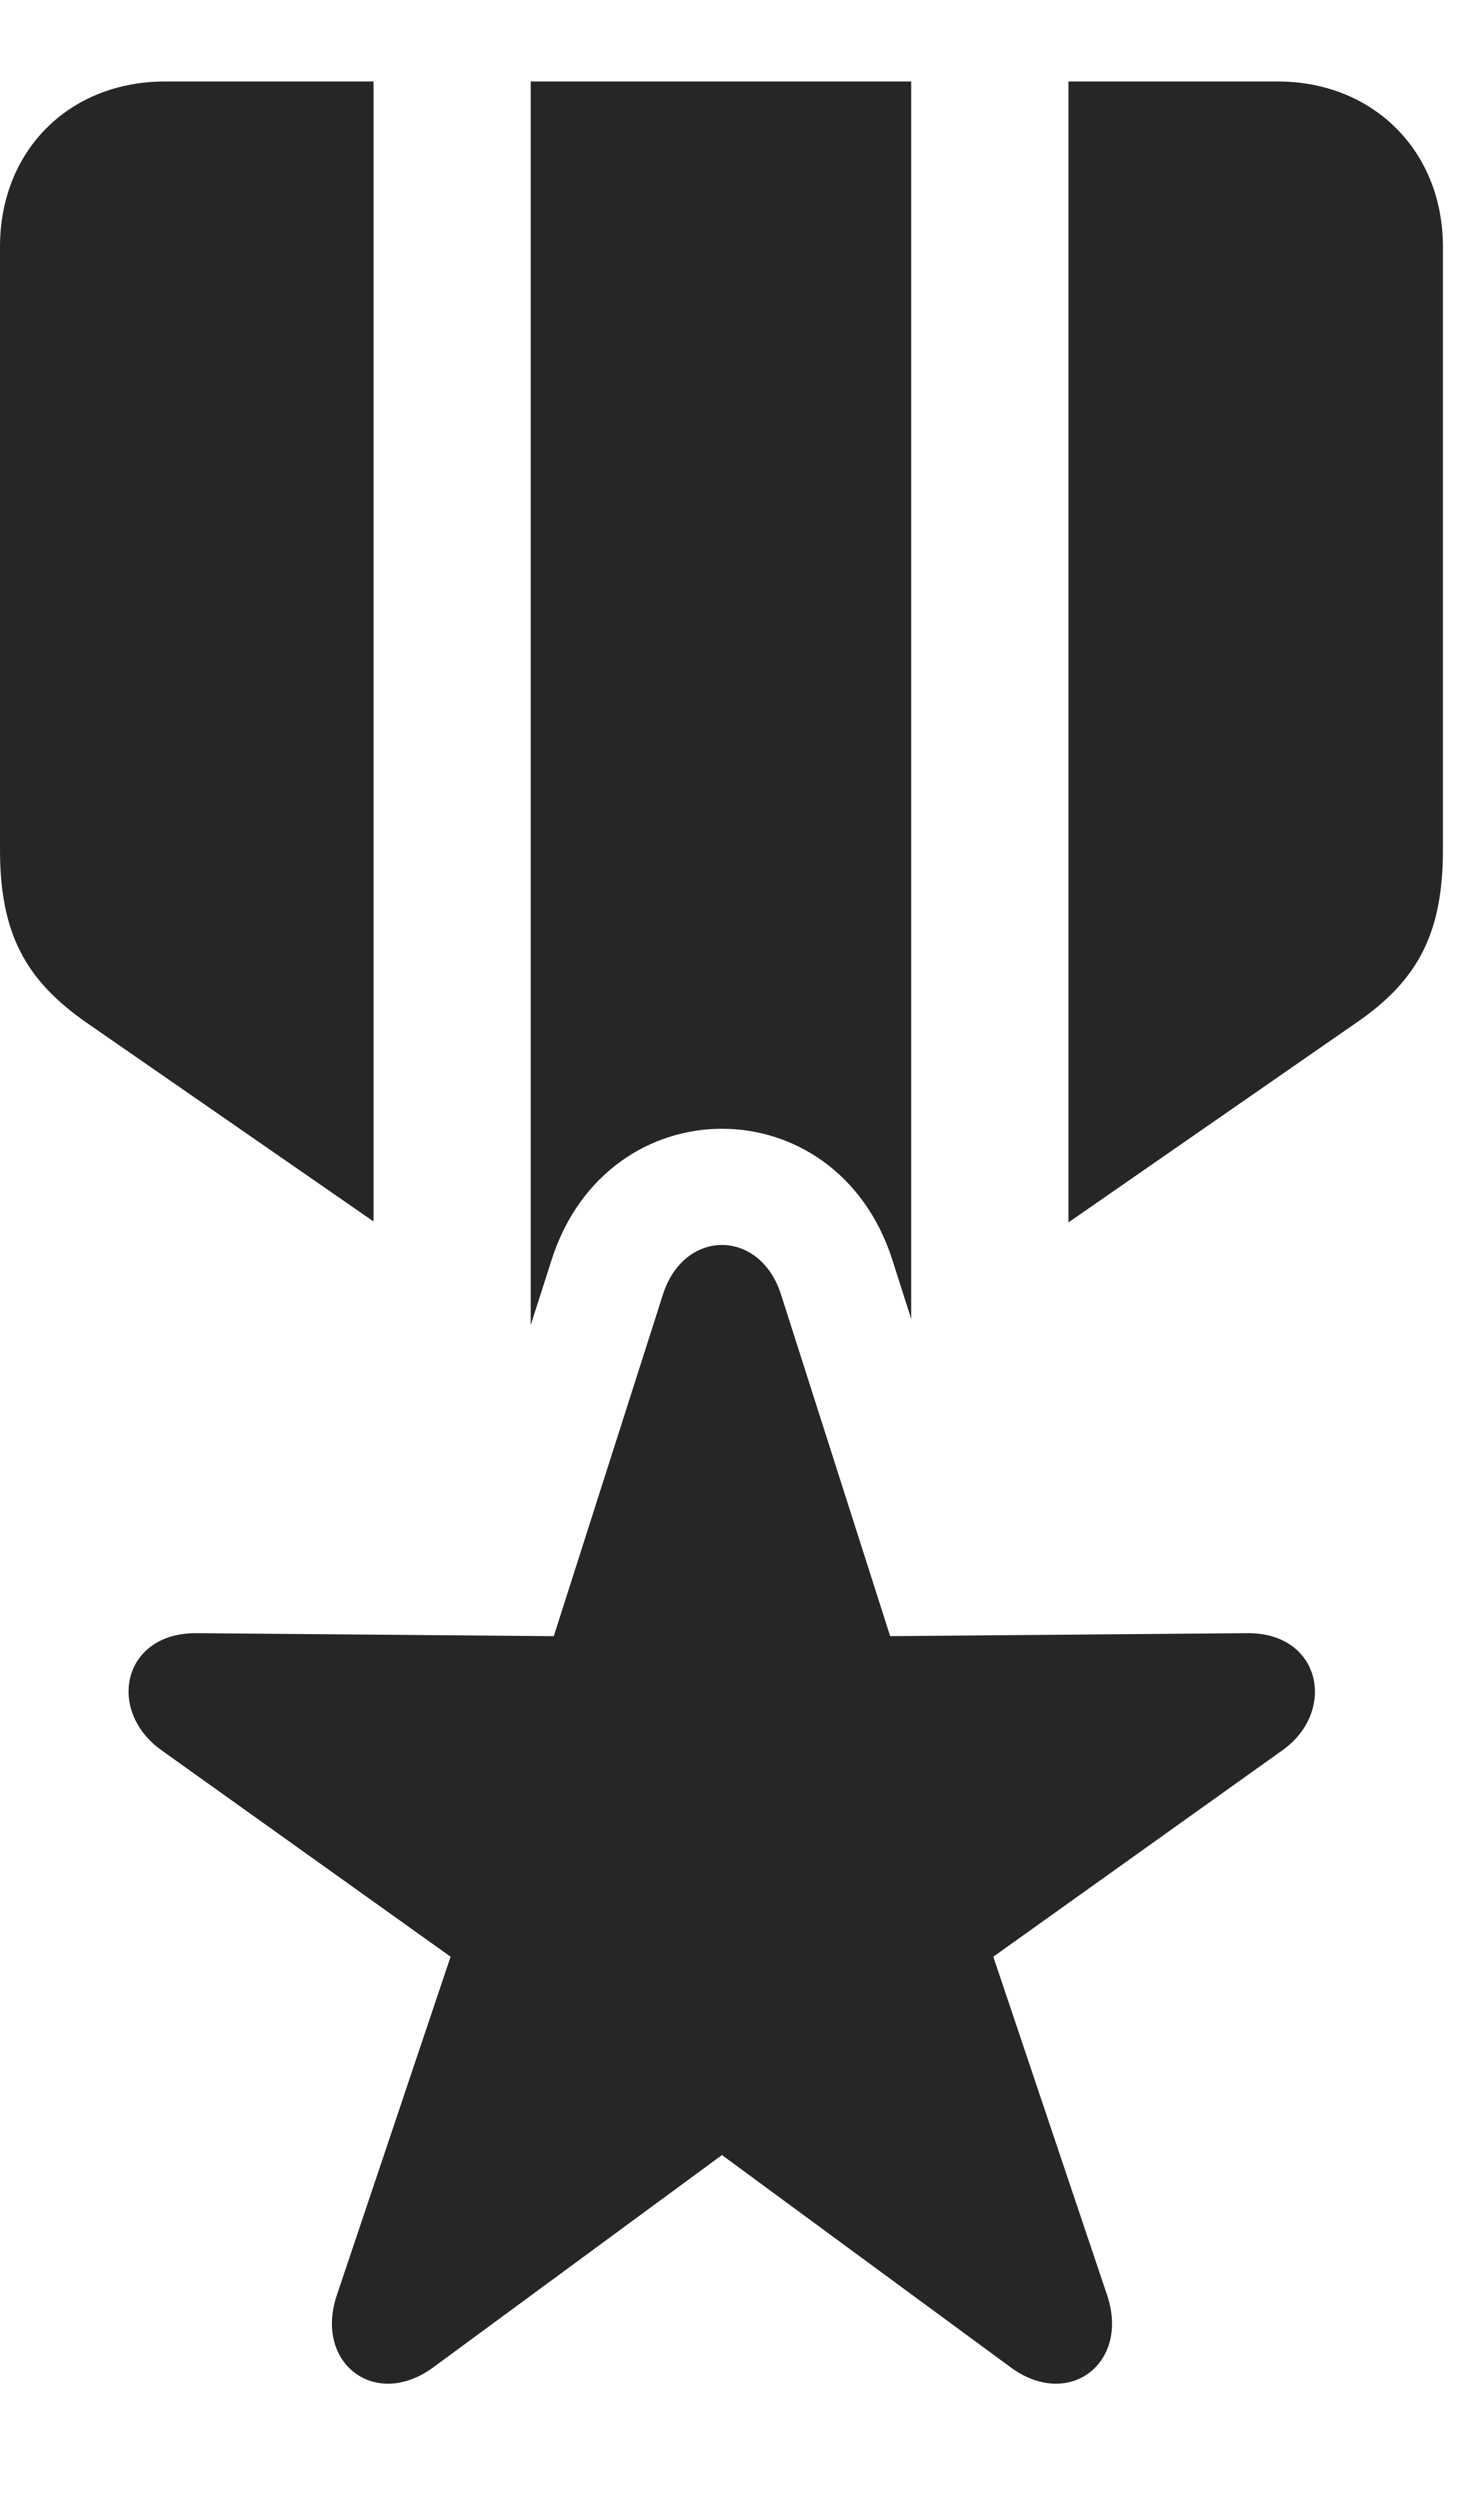 <?xml version="1.0" encoding="UTF-8"?>
<!--Generator: Apple Native CoreSVG 326-->
<!DOCTYPE svg
PUBLIC "-//W3C//DTD SVG 1.1//EN"
       "http://www.w3.org/Graphics/SVG/1.1/DTD/svg11.dtd">
<svg version="1.1" xmlns="http://www.w3.org/2000/svg" xmlns:xlink="http://www.w3.org/1999/xlink" viewBox="0 0 20.057 34.12">
 <g>
  <rect height="34.12" opacity="0" width="20.057" x="0" y="0"/>
  <path d="M12.441 18.001L12.182 17.19C11.416 14.811 8.299 14.811 7.533 17.19L7.246 18.086L7.246 1.112L12.441 1.112ZM19.701 3.368L19.701 11.598C19.701 12.719 19.373 13.376 18.512 13.963L14.588 16.684L14.588 1.112L17.445 1.112C18.744 1.112 19.701 2.055 19.701 3.368ZM5.1 16.671L1.189 13.963C0.342 13.376 0 12.733 0 11.598L0 3.368C0 2.055 0.943 1.112 2.256 1.112L5.1 1.112Z" fill="black" fill-opacity="0.85"/>
  <path d="M5.934 32.297L9.857 29.413L13.781 32.297C14.574 32.899 15.422 32.27 15.121 31.34L13.562 26.706L17.527 23.876C18.252 23.342 18.033 22.276 17.021 22.29L12.154 22.331L10.664 17.669C10.377 16.766 9.338 16.766 9.051 17.669L7.561 22.331L2.693 22.29C1.682 22.276 1.449 23.329 2.188 23.876L6.152 26.706L4.594 31.34C4.293 32.27 5.141 32.899 5.934 32.297Z" fill="black" fill-opacity="0.85"/>
 </g>
</svg>
